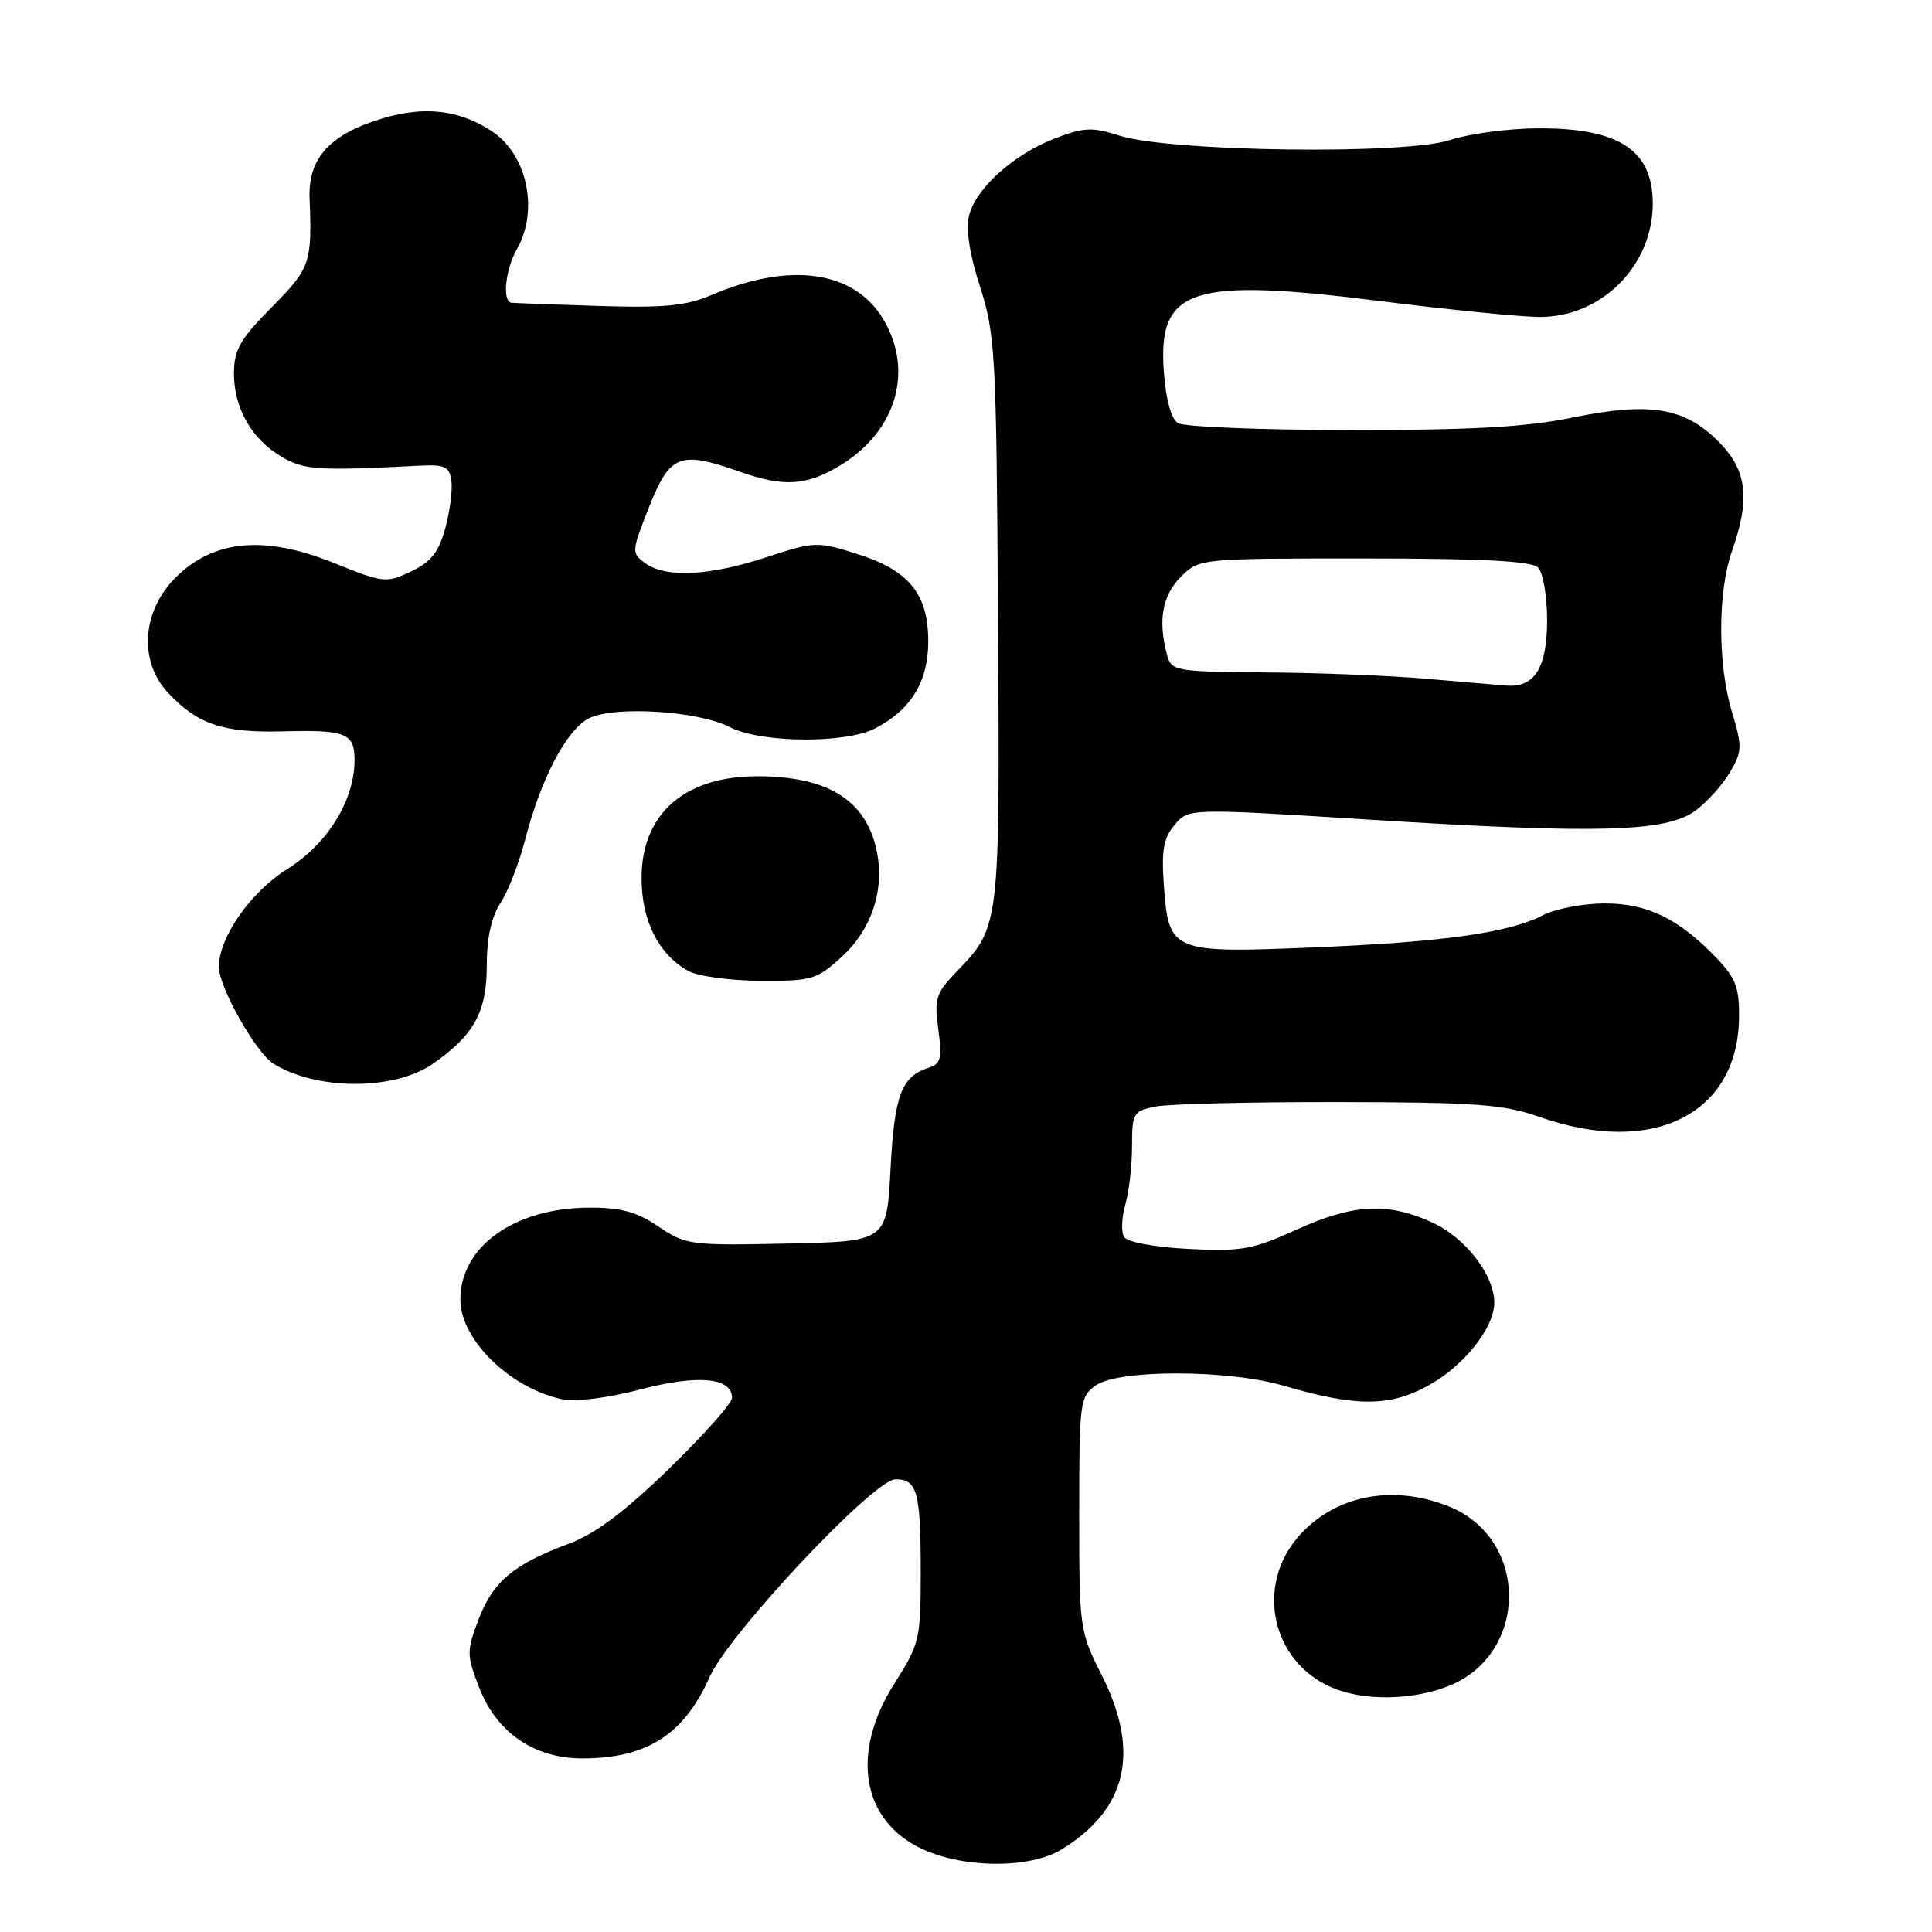 <?xml version="1.0" encoding="UTF-8" standalone="no"?>
<!DOCTYPE svg PUBLIC "-//W3C//DTD SVG 1.1//EN" "http://www.w3.org/Graphics/SVG/1.1/DTD/svg11.dtd" >
<svg xmlns="http://www.w3.org/2000/svg" xmlns:xlink="http://www.w3.org/1999/xlink" version="1.1" viewBox="0 0 256 256">
 <g >
 <path fill="currentColor"
d=" M 140.63 245.08 C 149.34 239.77 151.12 232.14 146.00 222.00 C 143.05 216.16 143.00 215.79 143.00 200.59 C 143.00 185.73 143.09 185.05 145.22 183.56 C 148.24 181.44 162.75 181.47 170.03 183.60 C 179.55 186.39 183.95 186.42 189.00 183.74 C 193.83 181.17 198.00 176.01 198.00 172.60 C 197.99 168.91 194.15 163.97 189.73 161.96 C 183.82 159.28 179.31 159.53 171.78 162.94 C 165.97 165.58 164.46 165.85 157.48 165.49 C 152.98 165.26 149.37 164.59 148.95 163.91 C 148.54 163.26 148.62 161.33 149.11 159.62 C 149.60 157.91 150.00 154.43 150.00 151.88 C 150.00 147.49 150.16 147.22 153.12 146.62 C 154.84 146.28 165.76 146.01 177.37 146.03 C 195.65 146.06 199.24 146.33 204.00 148.00 C 218.96 153.26 230.24 147.68 230.43 134.92 C 230.49 130.91 230.01 129.62 227.50 127.00 C 222.47 121.74 218.34 119.71 212.63 119.71 C 209.78 119.71 206.09 120.42 204.43 121.28 C 199.92 123.61 191.24 124.83 174.00 125.54 C 155.26 126.32 154.86 126.15 154.22 117.37 C 153.88 112.66 154.17 111.04 155.65 109.29 C 157.50 107.10 157.50 107.10 181.50 108.61 C 211.77 110.51 220.84 110.26 224.68 107.40 C 226.23 106.24 228.29 103.95 229.25 102.30 C 230.85 99.57 230.87 98.90 229.51 94.41 C 227.59 88.09 227.59 78.41 229.50 73.00 C 231.96 66.04 231.48 62.28 227.68 58.48 C 223.18 53.98 218.60 53.24 208.37 55.33 C 202.25 56.59 194.94 57.00 178.87 56.98 C 167.12 56.98 156.86 56.56 156.07 56.06 C 155.18 55.50 154.47 52.88 154.21 49.19 C 153.41 38.16 157.85 36.74 183.09 39.92 C 192.17 41.06 201.61 42.00 204.07 42.00 C 212.23 42.00 219.00 35.19 219.00 26.97 C 219.00 19.92 214.60 17.00 203.99 17.00 C 200.08 17.00 194.72 17.70 192.09 18.57 C 186.10 20.52 154.99 20.10 148.36 17.98 C 144.76 16.82 143.65 16.86 139.84 18.32 C 134.37 20.40 129.30 24.94 128.40 28.56 C 127.95 30.33 128.47 33.69 129.86 37.99 C 131.88 44.28 132.03 46.88 132.24 82.09 C 132.50 122.81 132.50 122.78 126.80 128.70 C 124.00 131.59 123.77 132.32 124.33 136.39 C 124.86 140.22 124.67 140.97 123.06 141.48 C 119.44 142.63 118.51 145.10 118.00 154.90 C 117.50 164.50 117.50 164.50 104.24 164.78 C 91.48 165.05 90.84 164.96 87.26 162.53 C 84.37 160.57 82.30 160.00 78.02 160.02 C 68.15 160.06 60.99 165.19 61.00 172.20 C 61.01 177.52 67.59 183.96 74.50 185.41 C 76.27 185.78 80.54 185.24 84.89 184.10 C 92.46 182.11 97.00 182.53 97.00 185.22 C 97.00 185.93 93.24 190.15 88.65 194.61 C 82.77 200.32 78.84 203.26 75.40 204.54 C 68.08 207.25 65.34 209.54 63.44 214.51 C 61.82 218.75 61.82 219.25 63.46 223.53 C 65.76 229.55 70.75 233.00 77.17 233.00 C 85.70 233.00 90.65 229.83 94.01 222.24 C 96.56 216.49 115.76 196.04 118.64 196.02 C 121.55 195.99 122.00 197.65 122.00 208.38 C 122.00 217.18 121.85 217.84 118.53 223.05 C 112.62 232.32 114.17 241.36 122.32 245.06 C 127.90 247.59 136.50 247.60 140.63 245.08 Z  M 191.96 223.40 C 202.61 219.14 202.61 203.86 191.96 199.60 C 184.51 196.62 176.83 198.15 172.08 203.56 C 166.32 210.12 168.48 220.13 176.42 223.58 C 180.61 225.41 187.13 225.33 191.96 223.40 Z  M 57.26 141.02 C 62.78 137.22 64.50 134.12 64.50 127.96 C 64.50 124.28 65.11 121.48 66.33 119.63 C 67.33 118.10 68.81 114.29 69.61 111.17 C 71.66 103.21 75.06 96.73 78.00 95.20 C 81.29 93.49 92.51 94.18 96.71 96.35 C 100.79 98.46 112.02 98.56 115.96 96.52 C 120.70 94.07 123.00 90.31 123.00 85.00 C 123.00 78.69 120.45 75.56 113.52 73.38 C 108.29 71.73 107.94 71.74 101.54 73.84 C 93.97 76.32 88.21 76.60 85.49 74.62 C 83.65 73.27 83.67 73.08 86.03 67.12 C 88.78 60.21 90.09 59.71 98.00 62.50 C 103.85 64.56 106.86 64.38 111.30 61.69 C 118.81 57.14 121.16 49.06 116.97 42.19 C 113.10 35.84 104.62 34.68 94.31 39.08 C 90.94 40.53 88.01 40.81 79.31 40.54 C 73.37 40.36 68.16 40.16 67.75 40.11 C 66.52 39.93 66.97 35.68 68.50 33.00 C 71.43 27.87 69.85 20.44 65.15 17.37 C 60.89 14.57 56.28 14.02 50.78 15.66 C 43.73 17.75 40.81 20.93 41.02 26.28 C 41.36 34.85 41.12 35.54 36.00 40.71 C 31.81 44.95 31.00 46.36 31.00 49.48 C 31.00 54.09 33.34 58.18 37.32 60.53 C 40.28 62.28 42.14 62.40 55.50 61.71 C 58.92 61.53 59.54 61.81 59.81 63.67 C 59.98 64.87 59.62 67.70 59.01 69.96 C 58.15 73.15 57.13 74.45 54.48 75.71 C 51.18 77.29 50.82 77.25 44.15 74.56 C 35.04 70.89 28.27 71.53 23.28 76.52 C 18.79 81.01 18.35 87.61 22.28 91.81 C 26.16 95.97 29.56 97.12 37.41 96.91 C 45.88 96.68 47.01 97.14 46.98 100.81 C 46.93 106.12 43.37 111.85 38.07 115.15 C 33.24 118.15 29.00 124.22 29.00 128.12 C 29.00 130.79 33.89 139.47 36.22 140.93 C 41.86 144.48 52.16 144.52 57.26 141.02 Z  M 111.57 126.75 C 115.75 122.91 117.41 117.31 115.97 111.91 C 114.33 105.77 109.31 102.86 100.34 102.86 C 90.67 102.86 85.00 107.86 85.01 116.38 C 85.01 122.00 87.27 126.47 91.19 128.65 C 92.46 129.35 96.77 129.95 100.76 129.96 C 107.59 130.00 108.24 129.80 111.57 126.75 Z  M 189.00 89.94 C 184.32 89.53 174.81 89.15 167.87 89.10 C 155.65 89.00 155.21 88.93 154.63 86.75 C 153.42 82.23 154.01 78.90 156.45 76.45 C 158.91 74.00 158.91 74.00 180.75 74.00 C 196.41 74.00 202.94 74.34 203.80 75.20 C 204.46 75.86 205.00 78.98 205.00 82.13 C 205.00 88.44 203.37 91.11 199.68 90.85 C 198.48 90.76 193.68 90.35 189.00 89.94 Z "/>
</g>
</svg>